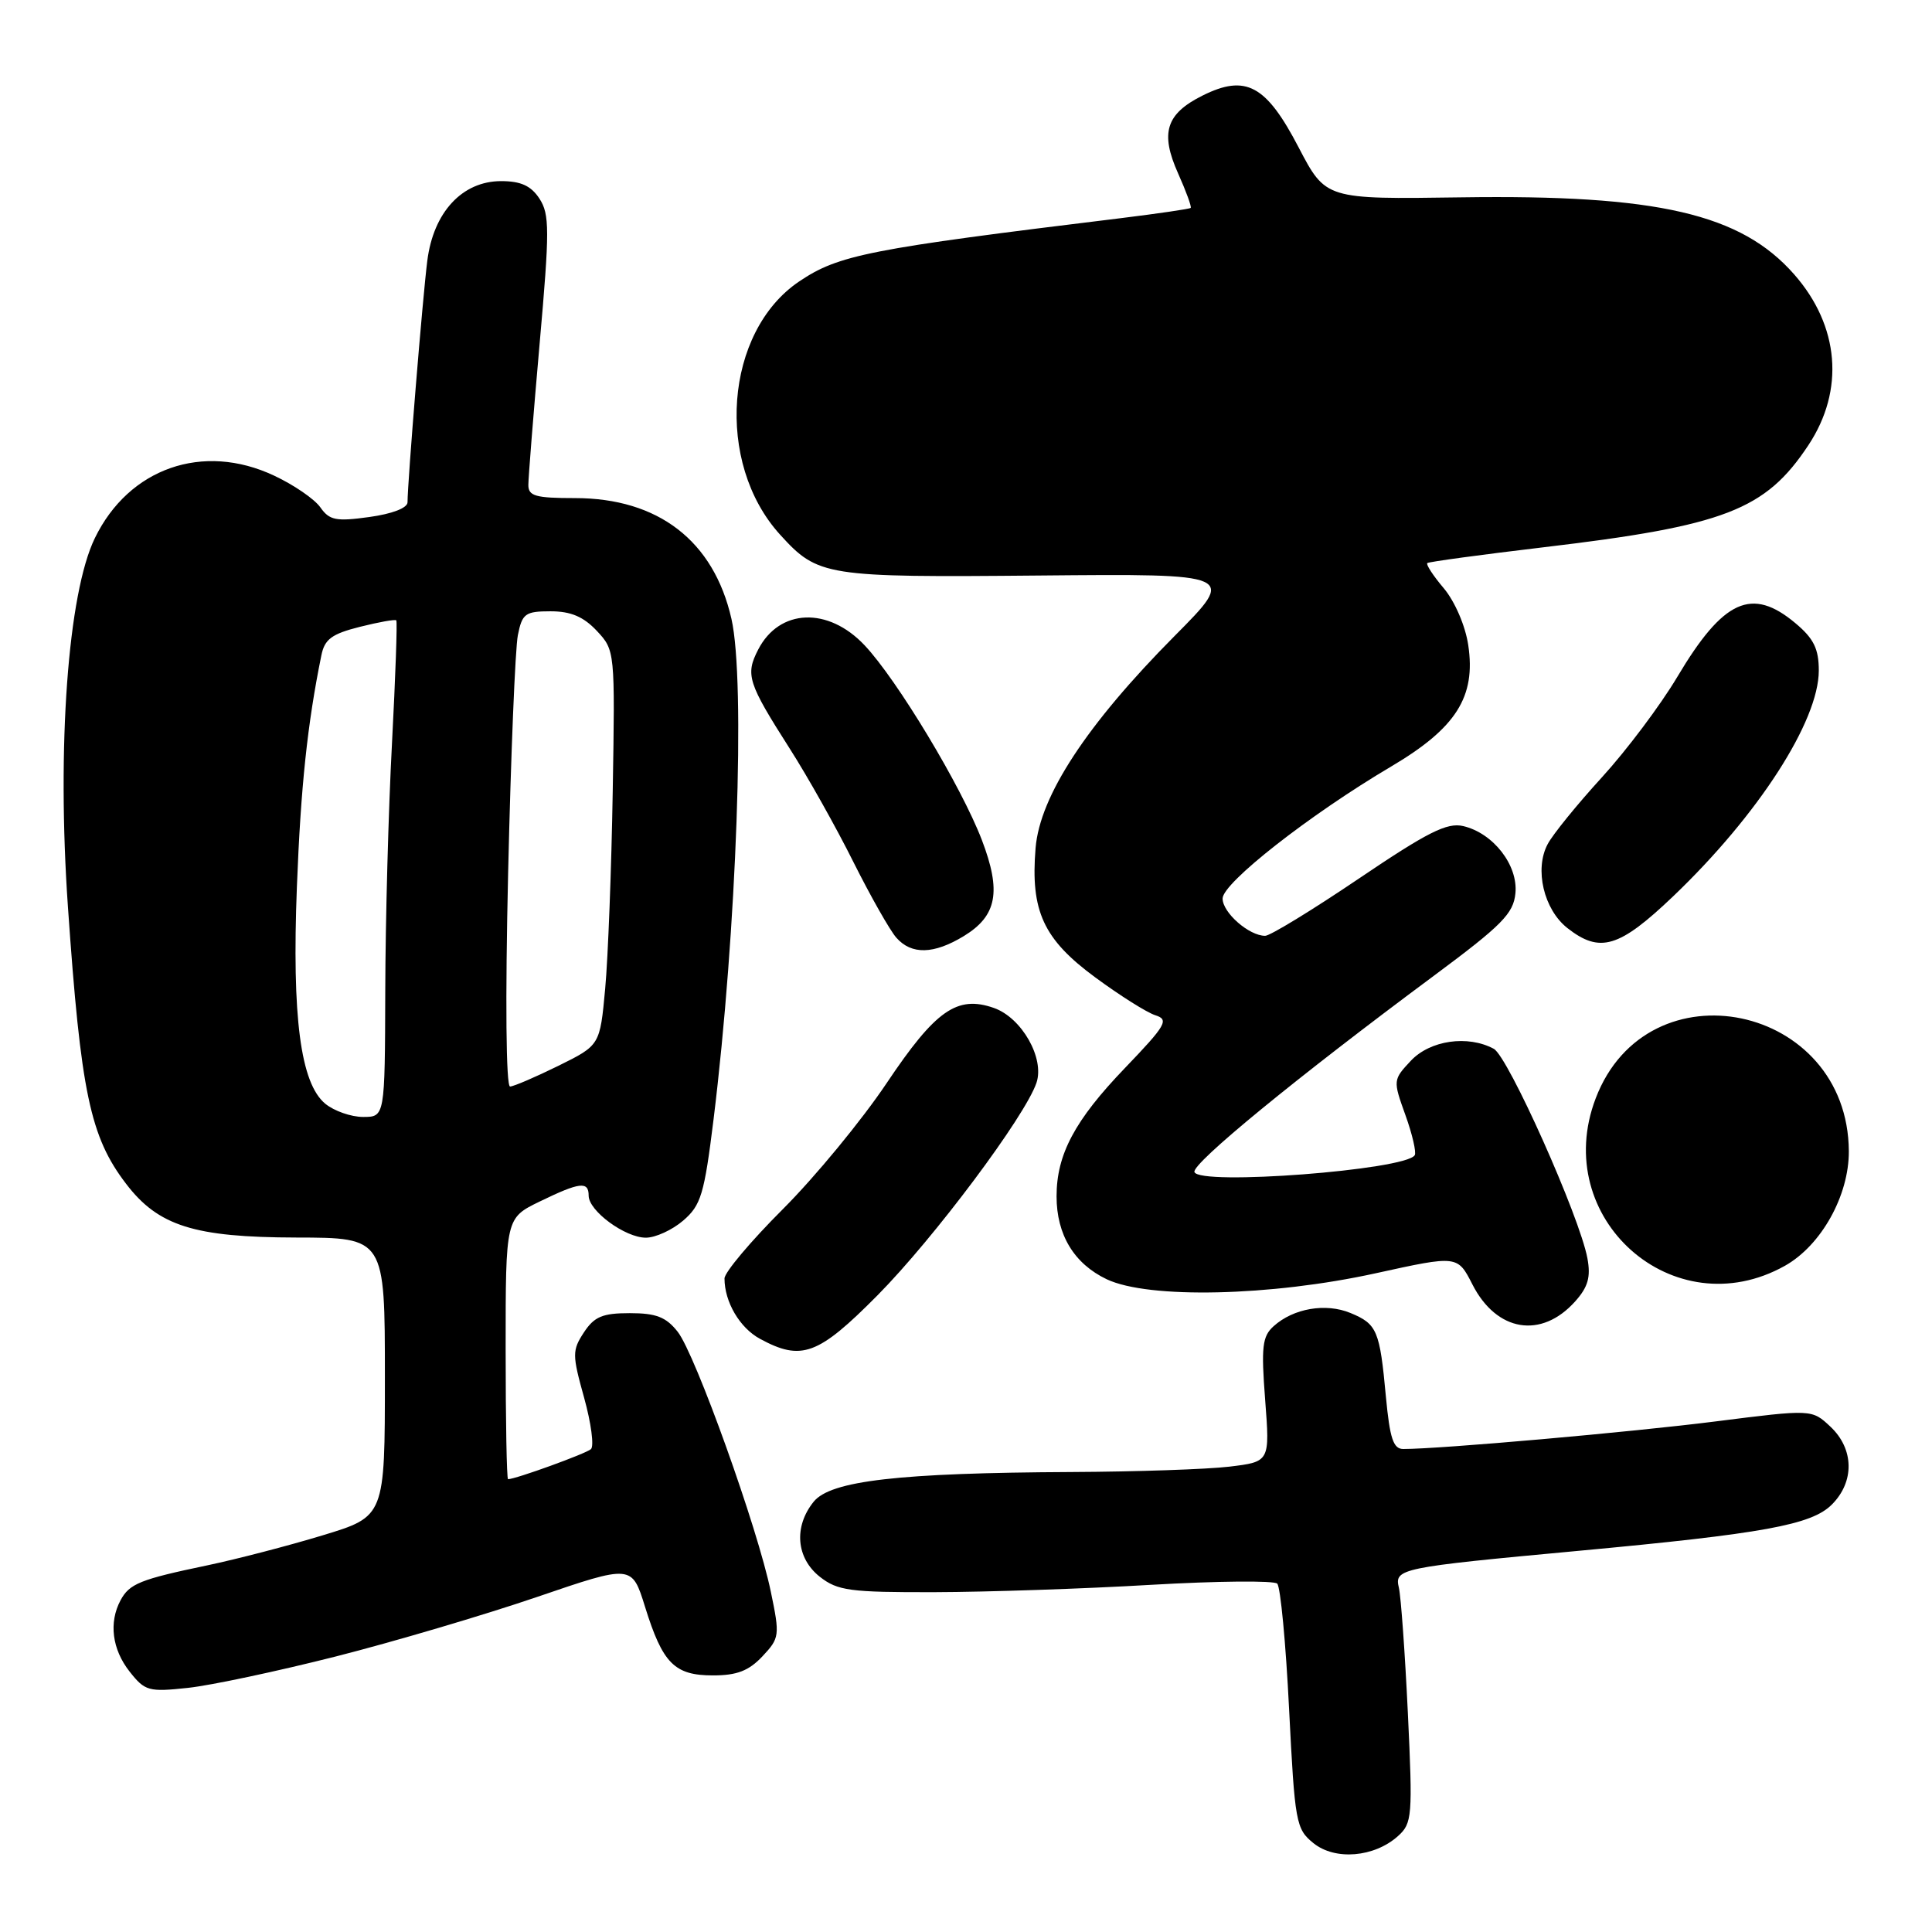 <?xml version="1.0" encoding="UTF-8" standalone="no"?>
<!DOCTYPE svg PUBLIC "-//W3C//DTD SVG 1.1//EN" "http://www.w3.org/Graphics/SVG/1.1/DTD/svg11.dtd" >
<svg xmlns="http://www.w3.org/2000/svg" xmlns:xlink="http://www.w3.org/1999/xlink" version="1.1" viewBox="0 0 256 256">
 <g >
 <path fill="currentColor"
d=" M 185.24 243.29 C 187.12 241.60 187.20 240.69 186.55 227.00 C 186.17 219.03 185.63 211.55 185.36 210.39 C 184.75 207.84 185.43 207.70 209.09 205.50 C 233.64 203.22 240.03 202.06 242.72 199.37 C 245.76 196.34 245.68 191.99 242.54 189.04 C 240.08 186.73 240.08 186.73 227.29 188.35 C 216.19 189.76 190.84 192.00 185.94 192.00 C 184.62 192.00 184.16 190.60 183.64 185.08 C 182.83 176.28 182.47 175.44 178.95 173.98 C 175.67 172.62 171.38 173.36 168.76 175.73 C 167.26 177.08 167.10 178.46 167.64 185.49 C 168.27 193.69 168.27 193.69 162.89 194.34 C 159.92 194.69 150.53 195.01 142.00 195.05 C 119.11 195.16 110.07 196.20 107.82 198.98 C 105.15 202.28 105.49 206.45 108.63 208.93 C 110.99 210.78 112.61 211.00 123.88 210.97 C 130.82 210.95 143.69 210.52 152.48 210.00 C 161.27 209.49 168.82 209.42 169.24 209.84 C 169.67 210.27 170.38 217.74 170.81 226.44 C 171.57 241.52 171.72 242.35 174.03 244.22 C 176.90 246.55 182.10 246.11 185.24 243.29 Z  M 44.50 219.49 C 52.20 217.53 64.18 213.99 71.12 211.62 C 83.73 207.31 83.73 207.31 85.47 212.91 C 87.81 220.43 89.37 222.00 94.48 222.00 C 97.65 222.00 99.22 221.39 101.02 219.48 C 103.30 217.05 103.35 216.73 102.14 210.92 C 100.41 202.51 92.14 179.45 89.80 176.47 C 88.26 174.51 86.94 174.00 83.45 174.00 C 79.83 174.00 78.75 174.46 77.37 176.55 C 75.81 178.94 75.81 179.50 77.40 185.21 C 78.33 188.56 78.74 191.63 78.30 192.02 C 77.63 192.62 68.31 196.00 67.32 196.00 C 67.14 196.00 67.00 188.21 67.00 178.70 C 67.00 161.40 67.00 161.40 71.53 159.20 C 76.82 156.63 78.00 156.49 78.00 158.43 C 78.00 160.45 82.83 164.00 85.58 164.00 C 86.85 164.00 89.08 162.98 90.53 161.73 C 92.89 159.70 93.32 158.25 94.55 148.32 C 97.62 123.39 98.80 90.24 96.92 82.00 C 94.57 71.66 87.22 66.00 76.18 66.00 C 70.96 66.00 70.00 65.73 70.01 64.25 C 70.01 63.29 70.68 54.88 71.50 45.57 C 72.84 30.45 72.83 28.40 71.48 26.32 C 70.36 24.61 69.01 24.00 66.40 24.00 C 61.25 24.00 57.43 28.12 56.62 34.55 C 56.01 39.30 54.00 63.94 54.00 66.55 C 54.00 67.31 51.97 68.09 48.92 68.51 C 44.52 69.12 43.65 68.94 42.45 67.23 C 41.69 66.14 38.93 64.24 36.31 63.02 C 26.90 58.59 17.08 62.02 12.57 71.30 C 9.00 78.64 7.52 98.91 9.00 120.15 C 10.71 144.76 11.94 150.62 16.70 156.85 C 20.97 162.45 25.73 163.95 39.25 163.98 C 51.00 164.00 51.00 164.00 51.00 182.47 C 51.00 200.94 51.00 200.94 42.75 203.44 C 38.21 204.82 31.35 206.60 27.50 207.41 C 18.55 209.28 17.16 209.84 15.97 212.05 C 14.40 214.99 14.85 218.54 17.17 221.49 C 19.21 224.08 19.69 224.21 24.92 223.65 C 27.99 223.32 36.80 221.44 44.50 219.49 Z  M 116.28 171.63 C 123.76 164.07 135.84 147.92 137.34 143.47 C 138.43 140.21 135.39 134.86 131.70 133.56 C 126.82 131.85 123.97 133.85 117.50 143.50 C 114.20 148.43 108.01 155.94 103.75 160.20 C 99.49 164.45 96.00 168.60 96.00 169.40 C 96.00 172.51 98.02 175.95 100.70 177.40 C 106.21 180.39 108.41 179.57 116.28 171.63 Z  M 208.72 172.44 C 210.43 170.53 210.80 169.21 210.34 166.73 C 209.32 161.21 199.83 139.98 197.93 138.97 C 194.49 137.12 189.50 137.84 186.95 140.55 C 184.58 143.08 184.57 143.15 186.22 147.74 C 187.14 150.29 187.69 152.69 187.46 153.07 C 186.24 155.04 158.88 157.13 158.27 155.30 C 157.90 154.19 171.77 142.82 190.00 129.29 C 199.01 122.60 200.54 121.06 200.80 118.37 C 201.17 114.64 197.86 110.39 193.88 109.46 C 191.74 108.96 189.18 110.25 180.05 116.42 C 173.88 120.59 168.30 124.00 167.64 124.00 C 165.50 124.00 162.00 120.93 162.00 119.06 C 162.00 116.99 173.55 107.94 184.33 101.57 C 192.94 96.48 195.58 92.34 194.55 85.48 C 194.17 82.92 192.78 79.71 191.32 77.96 C 189.90 76.29 188.92 74.78 189.13 74.61 C 189.33 74.44 196.25 73.50 204.50 72.52 C 228.55 69.67 233.93 67.59 239.62 58.99 C 244.45 51.70 243.74 43.19 237.74 36.36 C 230.68 28.32 219.64 25.77 193.58 26.15 C 175.67 26.41 175.67 26.41 172.08 19.54 C 167.77 11.26 165.07 9.80 159.33 12.67 C 154.49 15.09 153.70 17.61 156.11 22.99 C 157.17 25.36 157.92 27.41 157.77 27.55 C 157.62 27.69 153.45 28.30 148.50 28.91 C 115.06 32.99 111.12 33.77 105.90 37.29 C 96.01 43.95 94.70 61.32 103.37 70.85 C 108.39 76.37 109.35 76.52 137.67 76.26 C 163.83 76.02 163.83 76.02 155.65 84.26 C 144.00 96.00 137.79 105.46 137.22 112.37 C 136.53 120.72 138.25 124.45 145.14 129.52 C 148.40 131.92 151.98 134.18 153.10 134.53 C 154.93 135.11 154.52 135.83 149.05 141.53 C 142.41 148.44 140.00 152.97 140.00 158.52 C 140.00 163.61 142.32 167.45 146.65 169.51 C 152.19 172.13 168.38 171.77 182.31 168.71 C 193.13 166.33 193.13 166.33 195.11 170.21 C 198.31 176.48 204.24 177.45 208.72 172.44 Z  M 236.50 167.73 C 241.32 165.03 245.01 158.42 244.98 152.54 C 244.87 133.03 218.33 127.48 211.44 145.53 C 205.36 161.43 221.77 175.97 236.50 167.73 Z  M 127.72 124.03 C 132.11 121.35 132.71 118.13 130.10 111.30 C 127.38 104.20 118.87 90.07 114.56 85.50 C 109.73 80.38 103.28 80.63 100.47 86.06 C 98.74 89.41 99.08 90.47 104.66 99.22 C 107.02 102.91 110.81 109.66 113.08 114.22 C 115.36 118.77 117.92 123.29 118.77 124.25 C 120.78 126.53 123.73 126.46 127.72 124.03 Z  M 221.72 118.75 C 232.98 107.99 241.00 95.55 241.00 88.85 C 241.00 85.98 240.33 84.61 237.92 82.59 C 232.13 77.72 228.35 79.44 222.24 89.71 C 220.02 93.44 215.53 99.42 212.26 103.00 C 208.99 106.58 205.75 110.56 205.07 111.86 C 203.30 115.18 204.56 120.50 207.67 122.96 C 212.00 126.36 214.54 125.60 221.72 118.75 Z  M 43.10 146.25 C 39.82 143.54 38.67 134.77 39.34 117.50 C 39.85 104.28 40.73 95.93 42.58 86.85 C 43.01 84.70 43.95 84.00 47.68 83.06 C 50.19 82.43 52.36 82.04 52.51 82.20 C 52.66 82.37 52.40 89.70 51.94 98.50 C 51.47 107.30 51.07 122.04 51.05 131.25 C 51.00 148.00 51.00 148.00 48.11 148.00 C 46.52 148.00 44.27 147.21 43.10 146.25 Z  M 67.33 115.66 C 67.69 100.08 68.27 85.90 68.62 84.16 C 69.19 81.30 69.60 81.00 72.95 81.00 C 75.64 81.00 77.31 81.71 79.08 83.59 C 81.49 86.17 81.50 86.27 81.19 104.84 C 81.02 115.10 80.57 126.88 80.19 131.00 C 79.50 138.50 79.50 138.50 74.00 141.22 C 70.97 142.71 68.09 143.95 67.59 143.97 C 67.05 143.99 66.94 132.53 67.33 115.66 Z "/>
</g>
</svg>